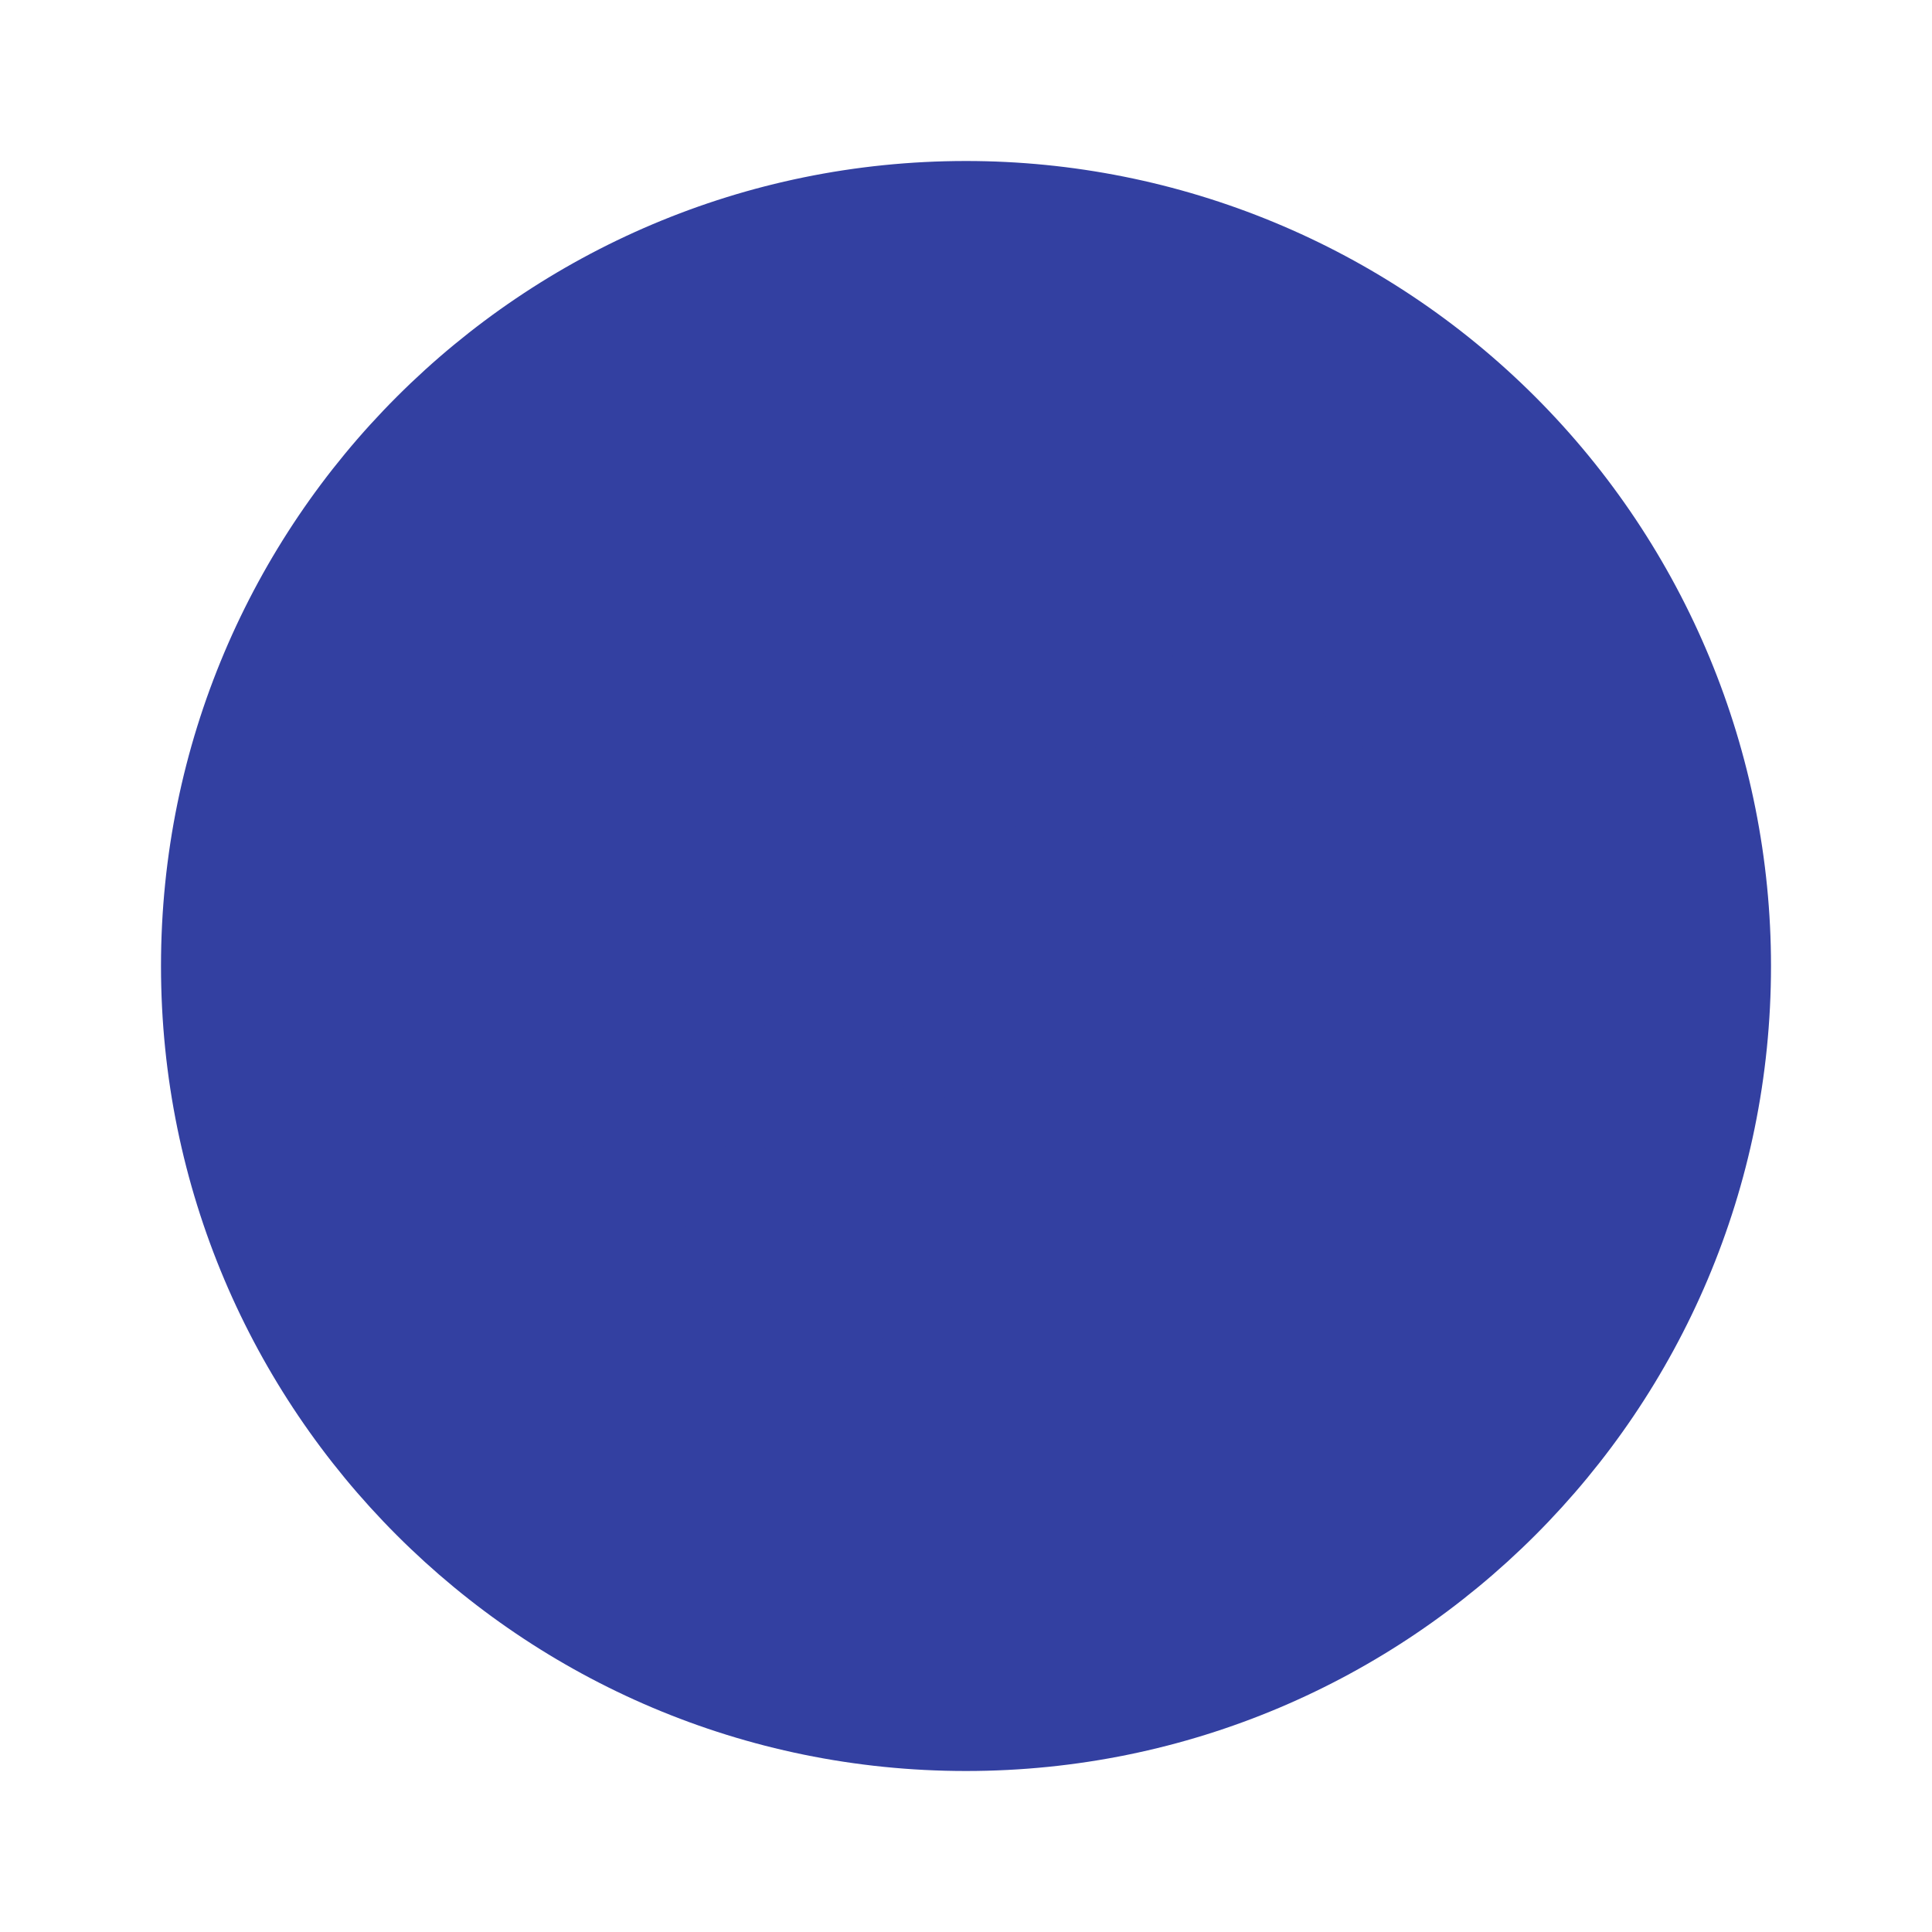 <svg width="120" height="120" viewBox="0 0 120 120" fill="none" xmlns="http://www.w3.org/2000/svg">
<path fill-rule="evenodd" clip-rule="evenodd" d="M10 60C10 32.386 32.386 10 60 10C73.261 10 85.978 15.268 95.355 24.645C104.732 34.022 110 46.739 110 60C110 87.614 87.614 110 60 110C32.386 110 10 87.614 10 60Z" fill="#3340A1"/>
<path d="M72.17 44.028C71.549 44.028 70.942 44.147 70.363 44.382C67.908 45.375 66.723 48.182 67.717 50.647C68.458 52.468 70.208 53.644 72.178 53.644C72.794 53.644 73.397 53.527 73.969 53.295C75.164 52.811 76.097 51.894 76.596 50.71C77.099 49.526 77.111 48.224 76.629 47.033C75.893 45.208 74.136 44.028 72.17 44.028ZM74.453 49.798C74.192 50.408 73.71 50.882 73.096 51.132C72.801 51.249 72.491 51.311 72.179 51.311C71.161 51.311 70.259 50.705 69.881 49.766C69.367 48.5 69.979 47.052 71.24 46.542C71.538 46.422 71.852 46.36 72.17 46.36C73.185 46.36 74.089 46.968 74.472 47.906C74.716 48.518 74.71 49.189 74.453 49.798Z" fill="#3340A1"/>
<path d="M51.739 62.245C47.881 62.245 44.738 65.385 44.738 69.248C44.738 73.102 47.879 76.238 51.739 76.238C55.596 76.238 58.736 73.102 58.736 69.248C58.736 65.386 55.596 62.245 51.739 62.245ZM51.739 73.906C49.166 73.906 47.07 71.817 47.07 69.248C47.07 66.673 49.166 64.578 51.739 64.578C54.313 64.578 56.404 66.673 56.404 69.248C56.404 71.817 54.313 73.906 51.739 73.906Z" fill="#3340A1"/>
<path d="M66.213 66.332L63.347 65.284C63.179 64.79 62.979 64.308 62.748 63.837L64.03 61.064C64.335 60.408 64.231 59.627 63.764 59.08C63.203 58.413 62.576 57.787 61.904 57.22C61.569 56.937 61.142 56.779 60.699 56.779C60.435 56.779 60.179 56.834 59.937 56.94C59.933 56.943 59.926 56.946 59.92 56.949L57.148 58.234C56.683 58.007 56.199 57.806 55.704 57.64L54.645 54.761C54.395 54.09 53.771 53.617 53.056 53.555C52.189 53.48 51.292 53.48 50.426 53.555C49.71 53.617 49.086 54.09 48.833 54.768L47.782 57.634C47.29 57.803 46.806 58.004 46.335 58.234L43.558 56.949C43.553 56.946 43.548 56.943 43.544 56.94C43.3 56.836 43.044 56.779 42.78 56.779C42.336 56.779 41.908 56.938 41.574 57.221C40.901 57.792 40.276 58.418 39.72 59.074C39.252 59.621 39.146 60.398 39.448 61.061L40.733 63.833C40.505 64.298 40.305 64.782 40.137 65.278L37.267 66.332C36.59 66.581 36.114 67.207 36.051 67.932C35.983 68.802 35.983 69.68 36.051 70.553C36.113 71.272 36.588 71.898 37.265 72.145L40.134 73.201C40.302 73.694 40.502 74.176 40.733 74.644L39.446 77.431C39.149 78.077 39.254 78.849 39.714 79.405C40.275 80.071 40.904 80.698 41.579 81.27C41.584 81.274 41.587 81.277 41.59 81.28C41.925 81.557 42.347 81.705 42.78 81.705C43.052 81.705 43.324 81.645 43.561 81.533L46.327 80.248C46.792 80.478 47.277 80.678 47.777 80.848L48.833 83.717C49.086 84.402 49.713 84.874 50.432 84.927C50.873 84.963 51.315 84.984 51.74 84.984C52.167 84.984 52.606 84.963 53.049 84.927C53.768 84.876 54.395 84.402 54.647 83.714L55.7 80.853C56.19 80.684 56.673 80.48 57.144 80.252L59.934 81.542C60.175 81.648 60.431 81.704 60.696 81.704C61.126 81.704 61.55 81.555 61.883 81.281C61.89 81.278 61.896 81.272 61.902 81.266C62.572 80.698 63.199 80.072 63.758 79.413C64.231 78.866 64.338 78.082 64.03 77.426L62.748 74.649C62.977 74.178 63.176 73.694 63.344 73.199L66.213 72.147C66.891 71.897 67.365 71.271 67.428 70.552C67.498 69.682 67.498 68.8 67.427 67.921C67.367 67.207 66.888 66.582 66.213 66.332ZM65.125 70.061L62 71.214C61.651 71.343 61.382 71.63 61.281 71.987C61.076 72.704 60.788 73.403 60.428 74.059C60.247 74.383 60.235 74.775 60.391 75.114L61.787 78.131C61.423 78.54 61.031 78.929 60.622 79.293L57.603 77.892C57.268 77.737 56.876 77.753 56.55 77.929C55.886 78.296 55.187 78.585 54.478 78.795C54.12 78.895 53.834 79.162 53.706 79.511L52.565 82.624C52.005 82.66 51.476 82.66 50.918 82.624L49.769 79.505C49.639 79.155 49.353 78.888 48.997 78.785C48.264 78.575 47.567 78.284 46.928 77.929C46.601 77.747 46.209 77.731 45.87 77.889L42.855 79.287C42.44 78.923 42.051 78.529 41.693 78.128L43.088 75.104C43.245 74.766 43.229 74.375 43.049 74.05C42.685 73.391 42.396 72.697 42.192 71.982C42.089 71.625 41.822 71.334 41.471 71.207L38.354 70.061C38.322 69.514 38.322 68.963 38.354 68.419L41.478 67.27C41.825 67.143 42.091 66.854 42.197 66.5C42.407 65.768 42.695 65.073 43.052 64.428C43.232 64.1 43.248 63.709 43.092 63.372L41.696 60.359C42.056 59.953 42.447 59.564 42.861 59.194L45.88 60.591C46.217 60.749 46.609 60.734 46.934 60.555C47.595 60.188 48.291 59.899 49 59.697C49.359 59.594 49.647 59.327 49.775 58.976L50.918 55.857C51.465 55.824 52.018 55.824 52.565 55.857L53.714 58.982C53.842 59.336 54.13 59.603 54.487 59.703C55.211 59.912 55.908 60.198 56.556 60.555C56.88 60.734 57.272 60.749 57.611 60.591L60.623 59.194C61.036 59.557 61.425 59.948 61.788 60.359L60.393 63.381C60.236 63.718 60.25 64.11 60.431 64.434C60.793 65.09 61.082 65.786 61.289 66.506C61.39 66.862 61.659 67.15 62.008 67.276L65.127 68.419C65.155 68.964 65.155 69.518 65.125 70.061Z" fill="#3340A1"/>
<path d="M82.598 49.488C82.618 49.109 82.625 48.725 82.604 48.341L84.428 46.683C84.926 46.234 85.124 45.522 84.923 44.87C84.7 44.15 84.419 43.455 84.082 42.796C83.782 42.209 83.183 41.844 82.531 41.844C82.506 41.844 82.482 41.844 82.47 41.844L80.01 41.926C79.762 41.643 79.49 41.37 79.206 41.109L79.323 38.643C79.323 38.633 79.323 38.621 79.326 38.61C79.338 37.938 78.964 37.31 78.387 37.015C77.735 36.672 77.048 36.381 76.329 36.141C76.156 36.087 75.973 36.055 75.79 36.055C75.311 36.055 74.846 36.256 74.514 36.609L72.834 38.409C72.448 38.385 72.069 38.382 71.684 38.401L70.026 36.572C69.699 36.209 69.225 36 68.732 36C68.556 36 68.382 36.027 68.213 36.079C67.507 36.3 66.811 36.578 66.147 36.917C65.538 37.222 65.162 37.861 65.191 38.531L65.271 40.993C64.984 41.25 64.712 41.517 64.454 41.8L61.99 41.681C61.307 41.648 60.675 42.013 60.365 42.611C60.02 43.264 59.726 43.956 59.491 44.667C59.489 44.675 59.486 44.684 59.483 44.691C59.288 45.331 59.464 46.019 59.96 46.493L61.759 48.17C61.734 48.554 61.73 48.94 61.749 49.322L59.919 50.981C59.423 51.439 59.231 52.146 59.427 52.779C59.533 53.132 59.657 53.477 59.804 53.842C59.952 54.205 60.104 54.537 60.265 54.853C60.562 55.449 61.16 55.816 61.825 55.816C61.844 55.816 61.858 55.816 61.884 55.813L64.339 55.731C64.592 56.018 64.864 56.292 65.148 56.551L65.029 59.025C65.001 59.694 65.368 60.328 65.957 60.639C66.588 60.974 67.279 61.268 68.017 61.515C68.192 61.575 68.379 61.603 68.564 61.603C69.049 61.603 69.514 61.399 69.84 61.044L71.518 59.251C71.901 59.273 72.284 59.276 72.671 59.257L74.326 61.077C74.658 61.444 75.132 61.652 75.622 61.652C75.794 61.652 75.97 61.628 76.136 61.576C76.847 61.355 77.546 61.074 78.197 60.742C78.806 60.443 79.185 59.806 79.163 59.118L79.081 56.665C79.367 56.412 79.64 56.139 79.898 55.856L82.362 55.974C82.392 55.977 82.419 55.977 82.449 55.977C83.104 55.977 83.692 55.618 83.99 55.045C84.333 54.401 84.627 53.712 84.865 52.991C85.075 52.354 84.896 51.641 84.401 51.173L82.598 49.488ZM80.238 47.987C80.306 48.597 80.299 49.209 80.225 49.804C80.178 50.174 80.315 50.546 80.585 50.8L82.523 52.615C82.395 52.966 82.252 53.303 82.092 53.627L79.444 53.497C79.071 53.481 78.716 53.639 78.483 53.927C78.094 54.408 77.653 54.841 77.174 55.217C76.882 55.446 76.717 55.8 76.73 56.173L76.82 58.815C76.488 58.97 76.145 59.11 75.799 59.232L74.014 57.264C73.791 57.022 73.477 56.885 73.153 56.885C73.11 56.885 73.066 56.885 73.026 56.891C72.405 56.957 71.792 56.951 71.202 56.878C70.835 56.831 70.461 56.967 70.208 57.24L68.396 59.175C68.041 59.045 67.704 58.898 67.38 58.745L67.508 56.094C67.527 55.721 67.364 55.366 67.076 55.132C66.598 54.743 66.168 54.306 65.796 53.832C65.567 53.535 65.211 53.371 64.837 53.38L62.191 53.472C62.116 53.307 62.042 53.142 61.969 52.963C61.898 52.791 61.835 52.618 61.775 52.452L63.74 50.668C64.015 50.418 64.157 50.05 64.114 49.683C64.051 49.082 64.057 48.462 64.129 47.846C64.173 47.479 64.038 47.111 63.767 46.856L61.83 45.047C61.956 44.699 62.099 44.362 62.26 44.033L64.916 44.158C65.287 44.177 65.643 44.016 65.877 43.728C66.256 43.26 66.699 42.824 67.182 42.438C67.473 42.209 67.636 41.858 67.624 41.487L67.537 38.839C67.87 38.686 68.213 38.547 68.558 38.425L70.339 40.393C70.591 40.666 70.956 40.805 71.322 40.769C71.929 40.704 72.549 40.707 73.162 40.782C73.529 40.823 73.899 40.69 74.149 40.418L75.957 38.486C76.303 38.613 76.645 38.76 76.978 38.916L76.852 41.564C76.833 41.934 76.991 42.29 77.275 42.524C77.767 42.92 78.195 43.365 78.562 43.833C78.793 44.123 79.145 44.288 79.519 44.278L82.171 44.19C82.323 44.52 82.462 44.86 82.584 45.212L80.615 46.997C80.341 47.248 80.2 47.615 80.238 47.987Z" fill="#3340A1"/>
</svg>
